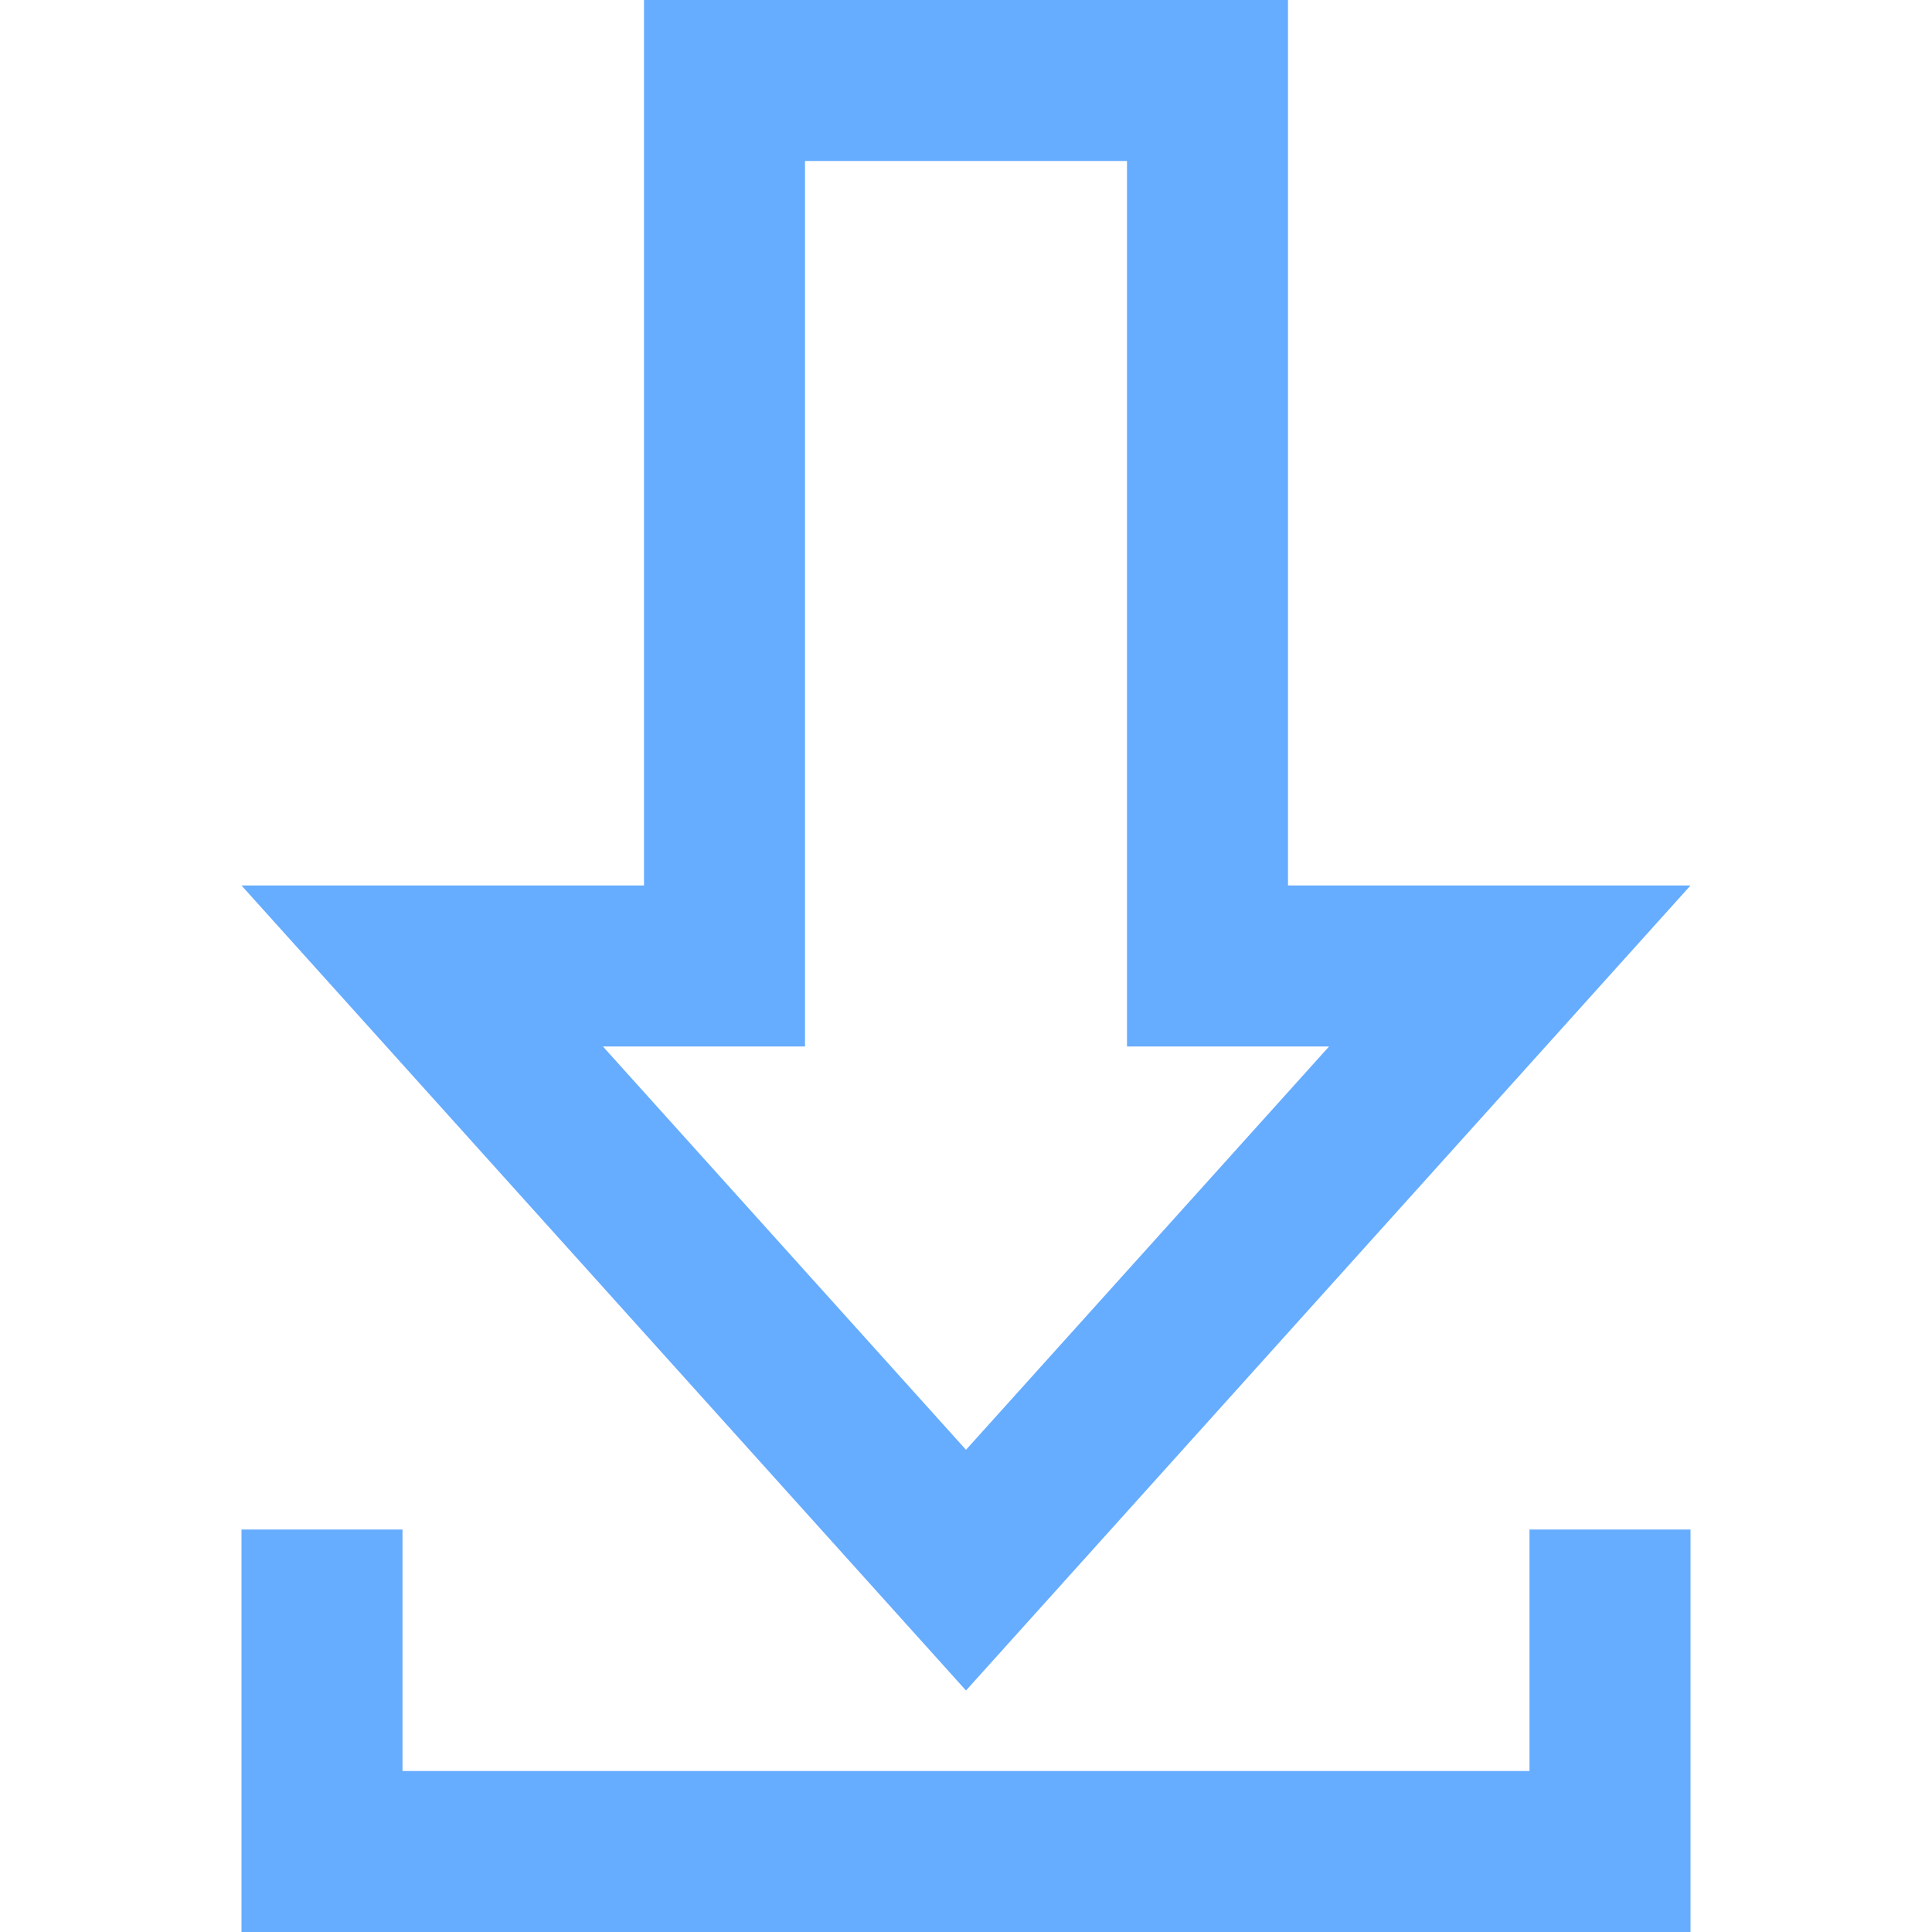<svg xmlns="http://www.w3.org/2000/svg" width="24" height="24" viewBox="0 0 24 24">
  <path fill="#66acff" d="M14 2v11h2.51l-4.51 5.01-4.51-5.01h2.51v-11h4zm2-2h-8v11h-5l9 10 9-10h-5v-11zm3 19v3h-14v-3h-2v5h18v-5h-2z" />
</svg>